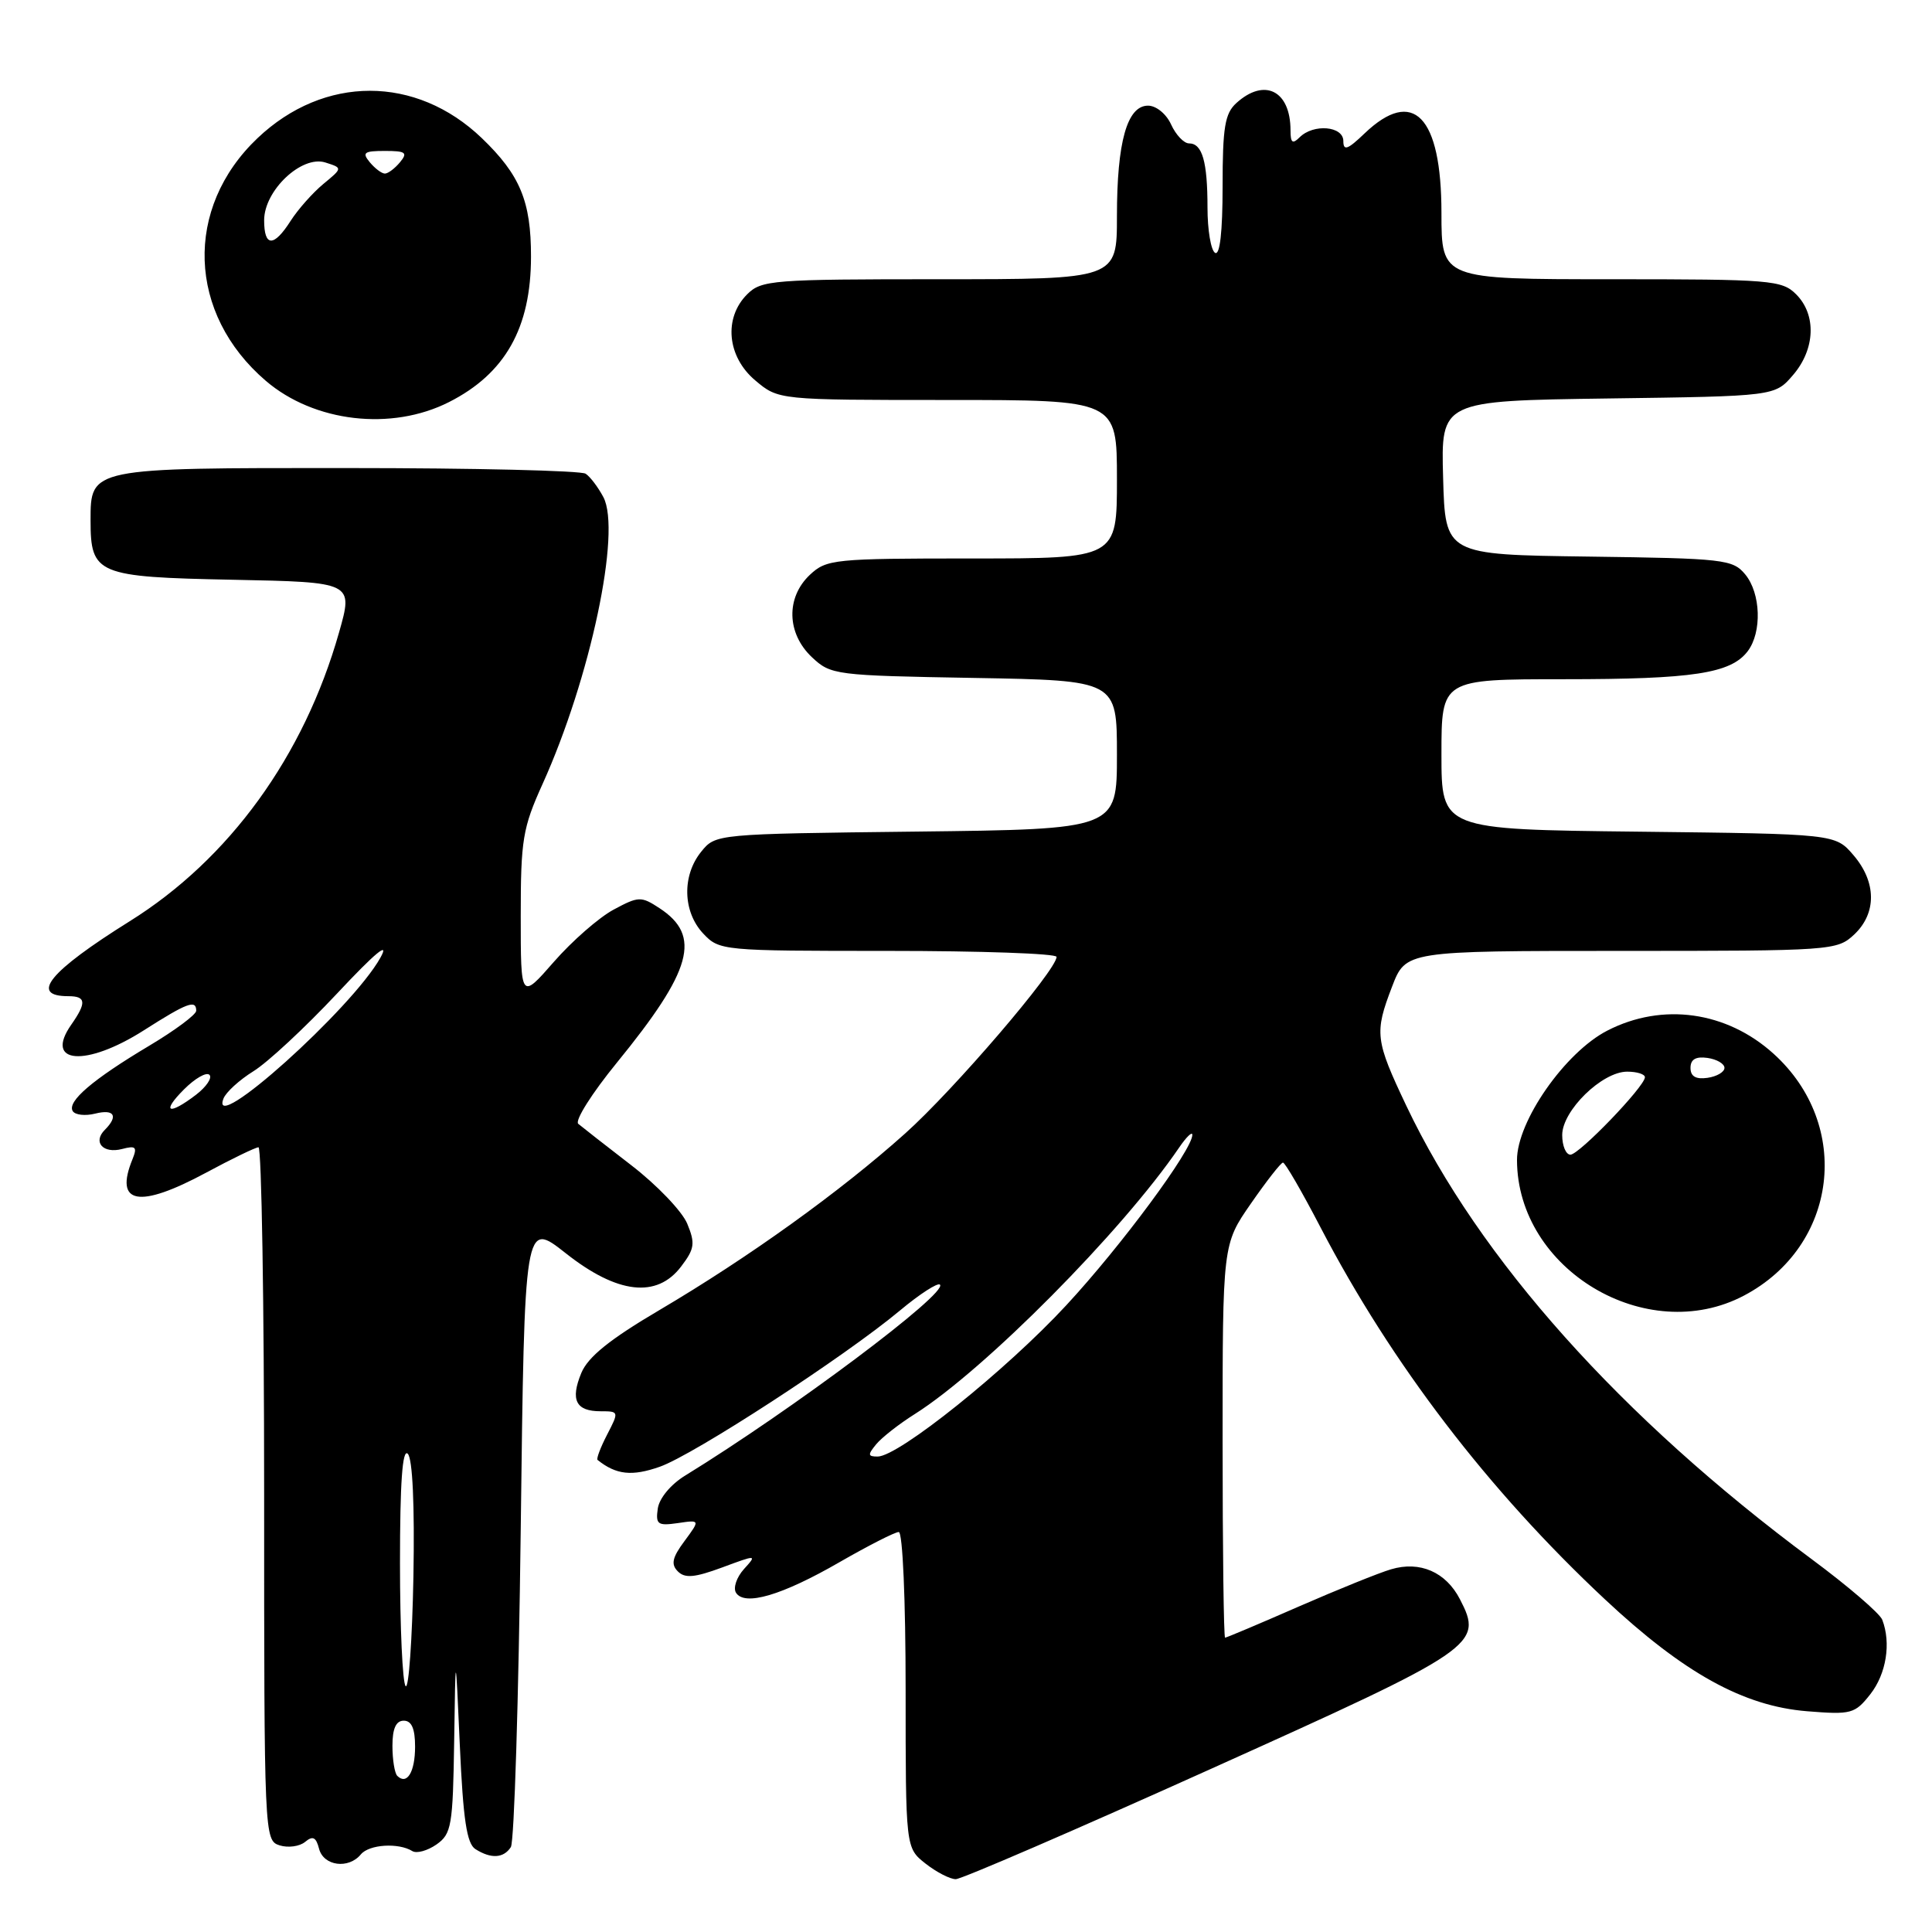 <?xml version="1.0" encoding="UTF-8" standalone="no"?>
<!DOCTYPE svg PUBLIC "-//W3C//DTD SVG 1.1//EN" "http://www.w3.org/Graphics/SVG/1.1/DTD/svg11.dtd" >
<svg xmlns="http://www.w3.org/2000/svg" xmlns:xlink="http://www.w3.org/1999/xlink" version="1.1" viewBox="0 0 256 256">
 <g >
 <path fill="currentColor"
d=" M 160.38 234.42 C 195.78 218.48 196.57 217.94 193.45 211.91 C 191.59 208.30 188.15 206.80 184.32 207.94 C 182.77 208.39 177.26 210.62 172.08 212.88 C 166.90 215.15 162.51 217.00 162.33 217.00 C 162.15 217.00 162.00 205.27 162.00 190.94 C 162.00 164.88 162.00 164.88 165.75 159.48 C 167.81 156.51 169.72 154.06 170.00 154.05 C 170.28 154.04 172.52 157.91 174.99 162.66 C 184.39 180.70 197.19 197.45 212.65 211.91 C 223.10 221.69 231.01 226.07 239.46 226.75 C 245.31 227.22 245.78 227.09 247.83 224.49 C 249.94 221.80 250.60 217.72 249.41 214.63 C 249.09 213.79 244.88 210.17 240.06 206.60 C 214.78 187.85 196.00 166.84 186.35 146.53 C 182.22 137.82 182.10 136.87 184.45 130.75 C 186.27 126.00 186.27 126.00 214.82 126.00 C 242.76 126.00 243.42 125.95 245.69 123.83 C 248.69 121.00 248.65 116.87 245.59 113.31 C 243.18 110.50 243.18 110.50 217.09 110.20 C 191.00 109.91 191.00 109.91 191.00 99.95 C 191.00 90.00 191.00 90.00 207.26 90.00 C 224.33 90.00 229.34 89.24 231.58 86.29 C 233.49 83.77 233.32 78.61 231.25 76.11 C 229.60 74.12 228.45 73.99 210.50 73.75 C 191.50 73.50 191.50 73.50 191.22 63.30 C 190.93 53.11 190.93 53.11 213.05 52.80 C 235.18 52.50 235.18 52.50 237.59 49.69 C 240.53 46.27 240.71 41.71 238.00 39.00 C 236.12 37.12 234.67 37.00 213.50 37.00 C 191.00 37.00 191.00 37.00 191.00 28.22 C 191.00 15.37 187.26 11.51 180.80 17.69 C 178.57 19.83 178.00 20.03 178.00 18.69 C 178.00 16.70 174.04 16.36 172.20 18.20 C 171.27 19.13 171.00 18.93 171.00 17.28 C 171.00 12.01 167.56 10.27 163.83 13.65 C 162.30 15.03 162.00 16.87 162.00 24.71 C 162.00 30.73 161.64 33.90 161.00 33.50 C 160.45 33.16 160.00 30.47 160.00 27.52 C 160.00 21.39 159.31 19.00 157.55 19.00 C 156.88 19.00 155.81 17.88 155.18 16.50 C 154.54 15.09 153.20 14.00 152.12 14.00 C 149.35 14.00 148.00 18.80 148.00 28.65 C 148.00 37.00 148.00 37.00 124.50 37.00 C 102.33 37.00 100.89 37.11 99.00 39.00 C 95.86 42.14 96.34 47.27 100.08 50.41 C 103.15 53.00 103.15 53.00 125.58 53.00 C 148.00 53.00 148.00 53.00 148.00 63.50 C 148.00 74.00 148.00 74.00 128.81 74.00 C 110.49 74.00 109.52 74.10 107.31 76.17 C 104.12 79.18 104.24 83.93 107.58 87.08 C 110.09 89.44 110.64 89.51 129.08 89.83 C 148.00 90.16 148.00 90.16 148.00 100.02 C 148.00 109.88 148.00 109.88 121.41 110.19 C 94.84 110.50 94.82 110.50 92.91 112.86 C 90.35 116.02 90.47 120.81 93.17 123.69 C 95.32 125.97 95.63 126.00 117.67 126.00 C 129.95 126.00 140.00 126.35 140.00 126.79 C 140.00 128.54 126.41 144.40 119.95 150.18 C 111.31 157.92 99.21 166.61 87.38 173.59 C 80.79 177.47 77.92 179.79 77.03 181.92 C 75.55 185.50 76.30 187.00 79.58 187.00 C 82.02 187.00 82.03 187.04 80.45 190.09 C 79.57 191.79 79.00 193.30 79.18 193.45 C 81.64 195.42 83.74 195.65 87.43 194.35 C 91.96 192.75 111.89 179.79 119.26 173.64 C 121.87 171.46 124.26 169.92 124.55 170.22 C 125.65 171.32 104.94 186.83 90.79 195.52 C 88.88 196.69 87.36 198.52 87.16 199.89 C 86.86 201.99 87.15 202.20 89.80 201.82 C 92.78 201.38 92.78 201.38 90.70 204.20 C 89.07 206.39 88.88 207.28 89.82 208.22 C 90.76 209.16 92.05 209.04 95.68 207.70 C 100.29 205.99 100.32 205.99 98.57 207.92 C 97.60 209.00 97.13 210.40 97.52 211.04 C 98.65 212.86 103.61 211.40 111.25 206.99 C 115.06 204.80 118.59 203.00 119.09 203.00 C 119.61 203.00 120.00 211.99 120.00 223.93 C 120.00 244.85 120.00 244.85 122.63 246.93 C 124.08 248.07 125.89 249.00 126.64 249.00 C 127.40 249.00 142.58 242.44 160.38 234.42 Z  M 47.82 245.71 C 48.92 244.39 52.80 244.14 54.64 245.28 C 55.21 245.63 56.65 245.23 57.84 244.40 C 59.83 243.00 60.01 241.95 60.18 230.69 C 60.36 218.50 60.36 218.50 60.93 231.29 C 61.37 241.11 61.85 244.30 63.00 245.02 C 65.07 246.33 66.73 246.23 67.69 244.75 C 68.14 244.06 68.72 225.11 69.00 202.62 C 69.50 161.75 69.50 161.75 74.95 166.05 C 81.80 171.47 87.04 172.07 90.26 167.81 C 92.04 165.47 92.14 164.75 91.06 162.14 C 90.38 160.50 87.05 157.02 83.66 154.41 C 80.27 151.80 77.11 149.32 76.62 148.91 C 76.14 148.49 78.44 144.85 81.73 140.82 C 91.73 128.56 92.99 124.01 87.39 120.34 C 84.95 118.74 84.62 118.75 81.29 120.54 C 79.36 121.58 75.80 124.69 73.39 127.45 C 69.00 132.47 69.00 132.47 69.00 121.37 C 69.00 111.28 69.26 109.70 71.89 103.89 C 78.23 89.87 82.35 70.43 79.95 65.87 C 79.26 64.57 78.21 63.17 77.60 62.77 C 77.00 62.36 62.81 62.02 46.08 62.02 C 11.90 62.00 12.00 61.98 12.00 68.96 C 12.00 76.11 12.85 76.46 30.83 76.82 C 46.82 77.14 46.82 77.14 44.92 83.82 C 40.27 100.20 30.38 113.84 17.17 122.08 C 6.53 128.73 3.85 132.00 9.06 132.00 C 11.41 132.00 11.49 132.85 9.44 135.78 C 5.80 140.98 11.37 141.42 19.05 136.53 C 24.79 132.87 26.00 132.41 26.00 133.93 C 26.00 134.44 23.19 136.53 19.75 138.58 C 12.26 143.05 8.86 145.96 9.64 147.23 C 9.96 147.74 11.29 147.89 12.61 147.56 C 15.15 146.92 15.72 147.88 13.89 149.71 C 12.26 151.34 13.66 152.90 16.17 152.25 C 17.99 151.77 18.21 151.98 17.56 153.59 C 15.11 159.58 18.40 160.18 27.30 155.39 C 30.71 153.55 33.84 152.04 34.25 152.02 C 34.66 152.01 35.00 172.67 35.00 197.93 C 35.00 243.35 35.02 243.87 37.05 244.52 C 38.17 244.87 39.69 244.67 40.43 244.06 C 41.45 243.21 41.88 243.43 42.28 244.98 C 42.88 247.26 46.18 247.70 47.82 245.71 Z  M 231.09 171.67 C 243.53 165.11 245.48 149.09 235.00 139.62 C 228.78 134.00 220.29 132.81 213.00 136.55 C 207.39 139.42 200.99 148.59 201.01 153.72 C 201.05 168.25 218.20 178.48 231.09 171.67 Z  M 59.49 53.28 C 66.94 49.51 70.36 43.45 70.36 34.00 C 70.37 26.67 68.91 23.17 63.84 18.30 C 55.12 9.94 42.94 9.94 34.13 18.30 C 24.36 27.57 24.84 41.58 35.23 50.47 C 41.64 55.95 51.87 57.14 59.49 53.28 Z  M 116.11 191.36 C 116.86 190.46 119.16 188.66 121.23 187.36 C 130.45 181.53 148.68 163.16 156.24 152.06 C 157.20 150.65 157.99 149.89 157.99 150.37 C 158.01 152.32 148.60 165.06 141.30 172.94 C 133.34 181.55 119.06 193.00 116.29 193.00 C 114.98 193.00 114.96 192.76 116.11 191.36 Z  M 52.64 235.31 C 52.29 234.95 52.00 233.17 52.00 231.33 C 52.00 229.04 52.47 228.00 53.50 228.00 C 54.54 228.00 55.00 229.05 55.00 231.44 C 55.00 234.81 53.92 236.58 52.64 235.31 Z  M 53.75 223.42 C 53.34 223.01 53.00 215.68 53.00 207.13 C 53.00 196.51 53.32 191.92 54.03 192.63 C 54.67 193.27 54.95 199.43 54.78 208.91 C 54.62 217.30 54.16 223.83 53.75 223.42 Z  M 24.38 144.35 C 25.84 142.89 27.35 142.02 27.75 142.42 C 28.15 142.81 27.35 144.00 25.99 145.05 C 22.33 147.85 21.32 147.41 24.38 144.35 Z  M 29.61 145.57 C 29.93 144.73 31.72 143.10 33.57 141.95 C 35.43 140.81 40.40 136.19 44.63 131.68 C 49.78 126.18 51.68 124.62 50.40 126.91 C 46.65 133.64 27.64 150.70 29.61 145.57 Z  M 207.00 150.40 C 207.00 147.16 212.28 142.00 215.61 142.00 C 216.92 142.00 217.98 142.34 217.96 142.75 C 217.89 144.02 209.24 153.00 208.09 153.00 C 207.49 153.00 207.00 151.83 207.00 150.40 Z  M 224.00 141.50 C 224.00 140.37 224.70 139.96 226.25 140.18 C 227.49 140.36 228.50 140.95 228.50 141.50 C 228.50 142.05 227.49 142.64 226.25 142.82 C 224.70 143.04 224.00 142.63 224.00 141.50 Z  M 35.00 29.19 C 35.00 25.23 39.98 20.54 43.11 21.53 C 45.41 22.26 45.41 22.26 42.84 24.38 C 41.43 25.55 39.49 27.74 38.52 29.25 C 36.28 32.77 35.00 32.75 35.00 29.19 Z  M 49.00 21.50 C 47.94 20.22 48.23 20.00 51.00 20.00 C 53.77 20.00 54.06 20.22 53.00 21.50 C 52.32 22.32 51.42 23.00 51.00 23.00 C 50.58 23.00 49.68 22.32 49.00 21.50 Z "/>
</g>
</svg>